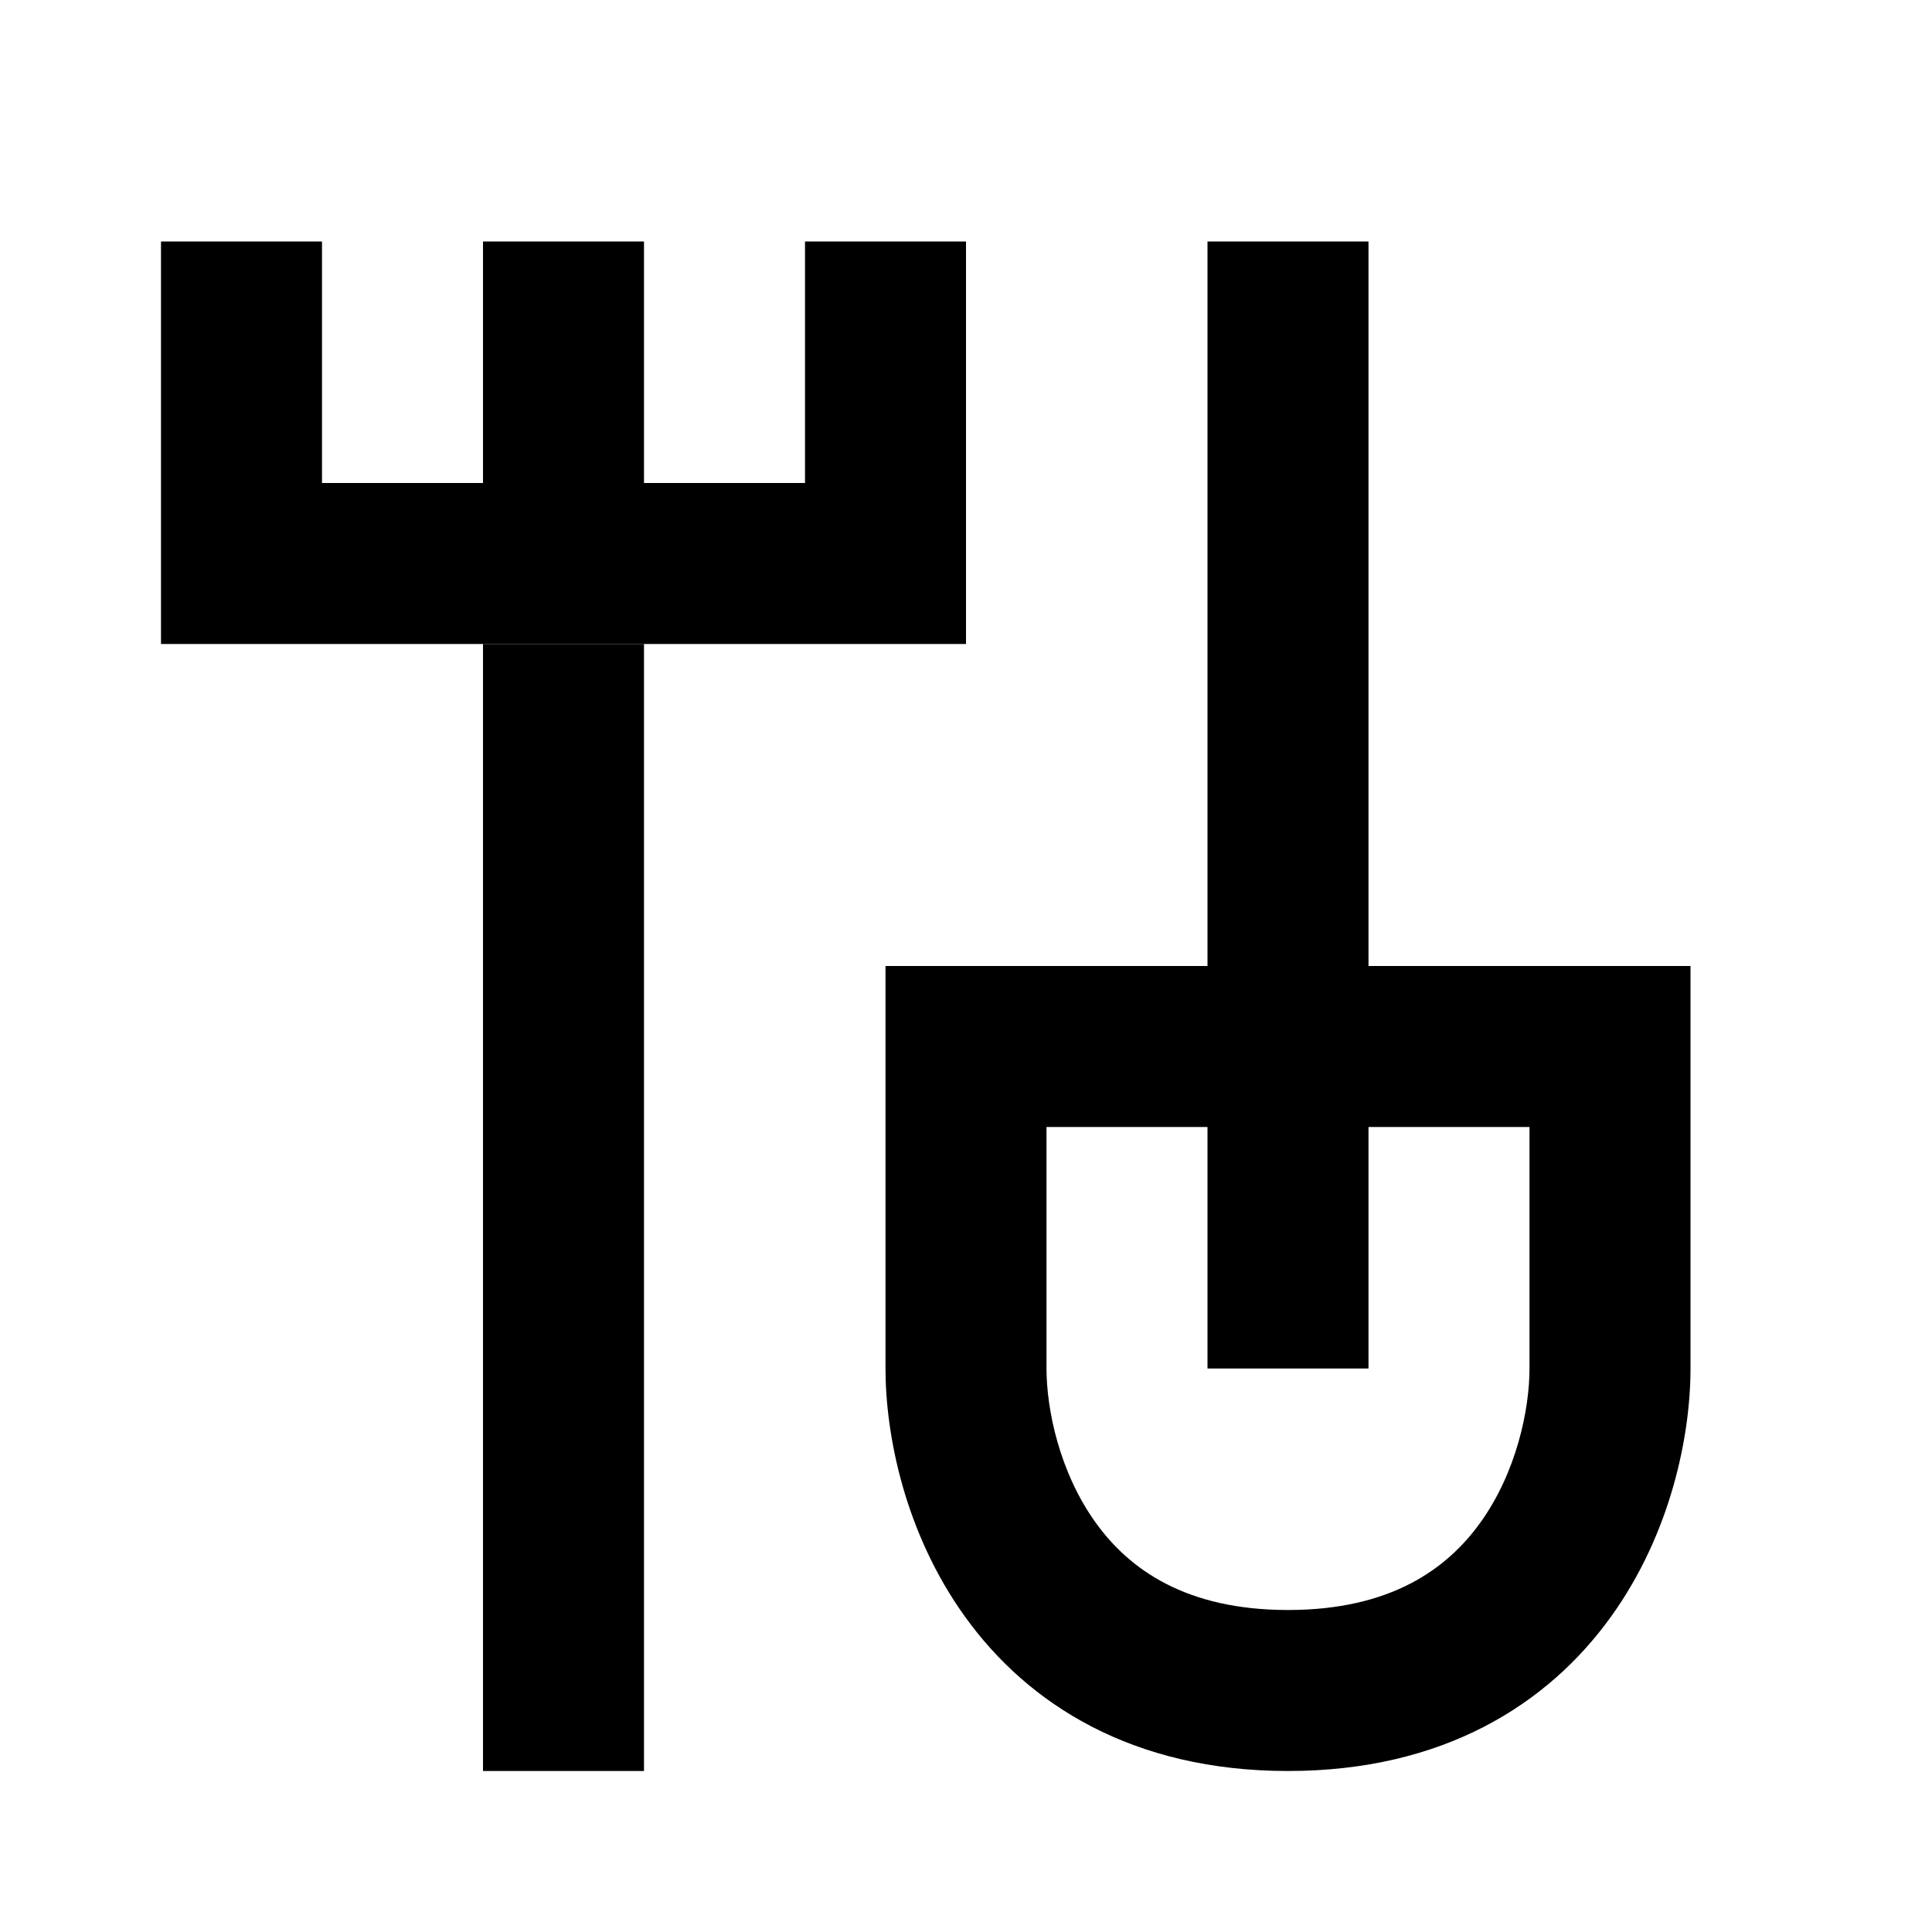<!-- Generated by IcoMoon.io -->
<svg version="1.1" xmlns="http://www.w3.org/2000/svg" width="1024" height="1024" viewBox="0 0 1024 1024">
<title></title>
<g id="icomoon-ignore">
</g>
<path fill="#000" d="M256 341.333h85.333v597.333h-85.333v-597.333z"></path>
<path fill="#000" d="M640 128h85.333v597.333h-85.333v-597.333z"></path>
<path fill="#000" d="M85.333 341.333v-85.333h426.667v85.333h-426.667z"></path>
<path fill="#000" d="M469.333 512h426.667v213.333c0 35.272-10.231 87.23-42.175 131.597-33.51 46.542-88.986 81.737-171.159 81.737s-137.649-35.194-171.159-81.737c-31.944-44.367-42.175-96.325-42.175-131.597v-213.333zM554.667 597.333v128c0 21.617 6.836 54.992 26.092 81.737 17.69 24.569 47.547 46.263 101.908 46.263s84.218-21.695 101.908-46.263c19.256-26.745 26.092-60.12 26.092-81.737v-128h-256z"></path>
<path fill="#000" d="M85.333 128h85.333v128h-85.333v-128z"></path>
<path fill="#000" d="M256 128h85.333v128h-85.333v-128z"></path>
<path fill="#000" d="M426.667 128h85.333v128h-85.333v-128z"></path>
</svg>
